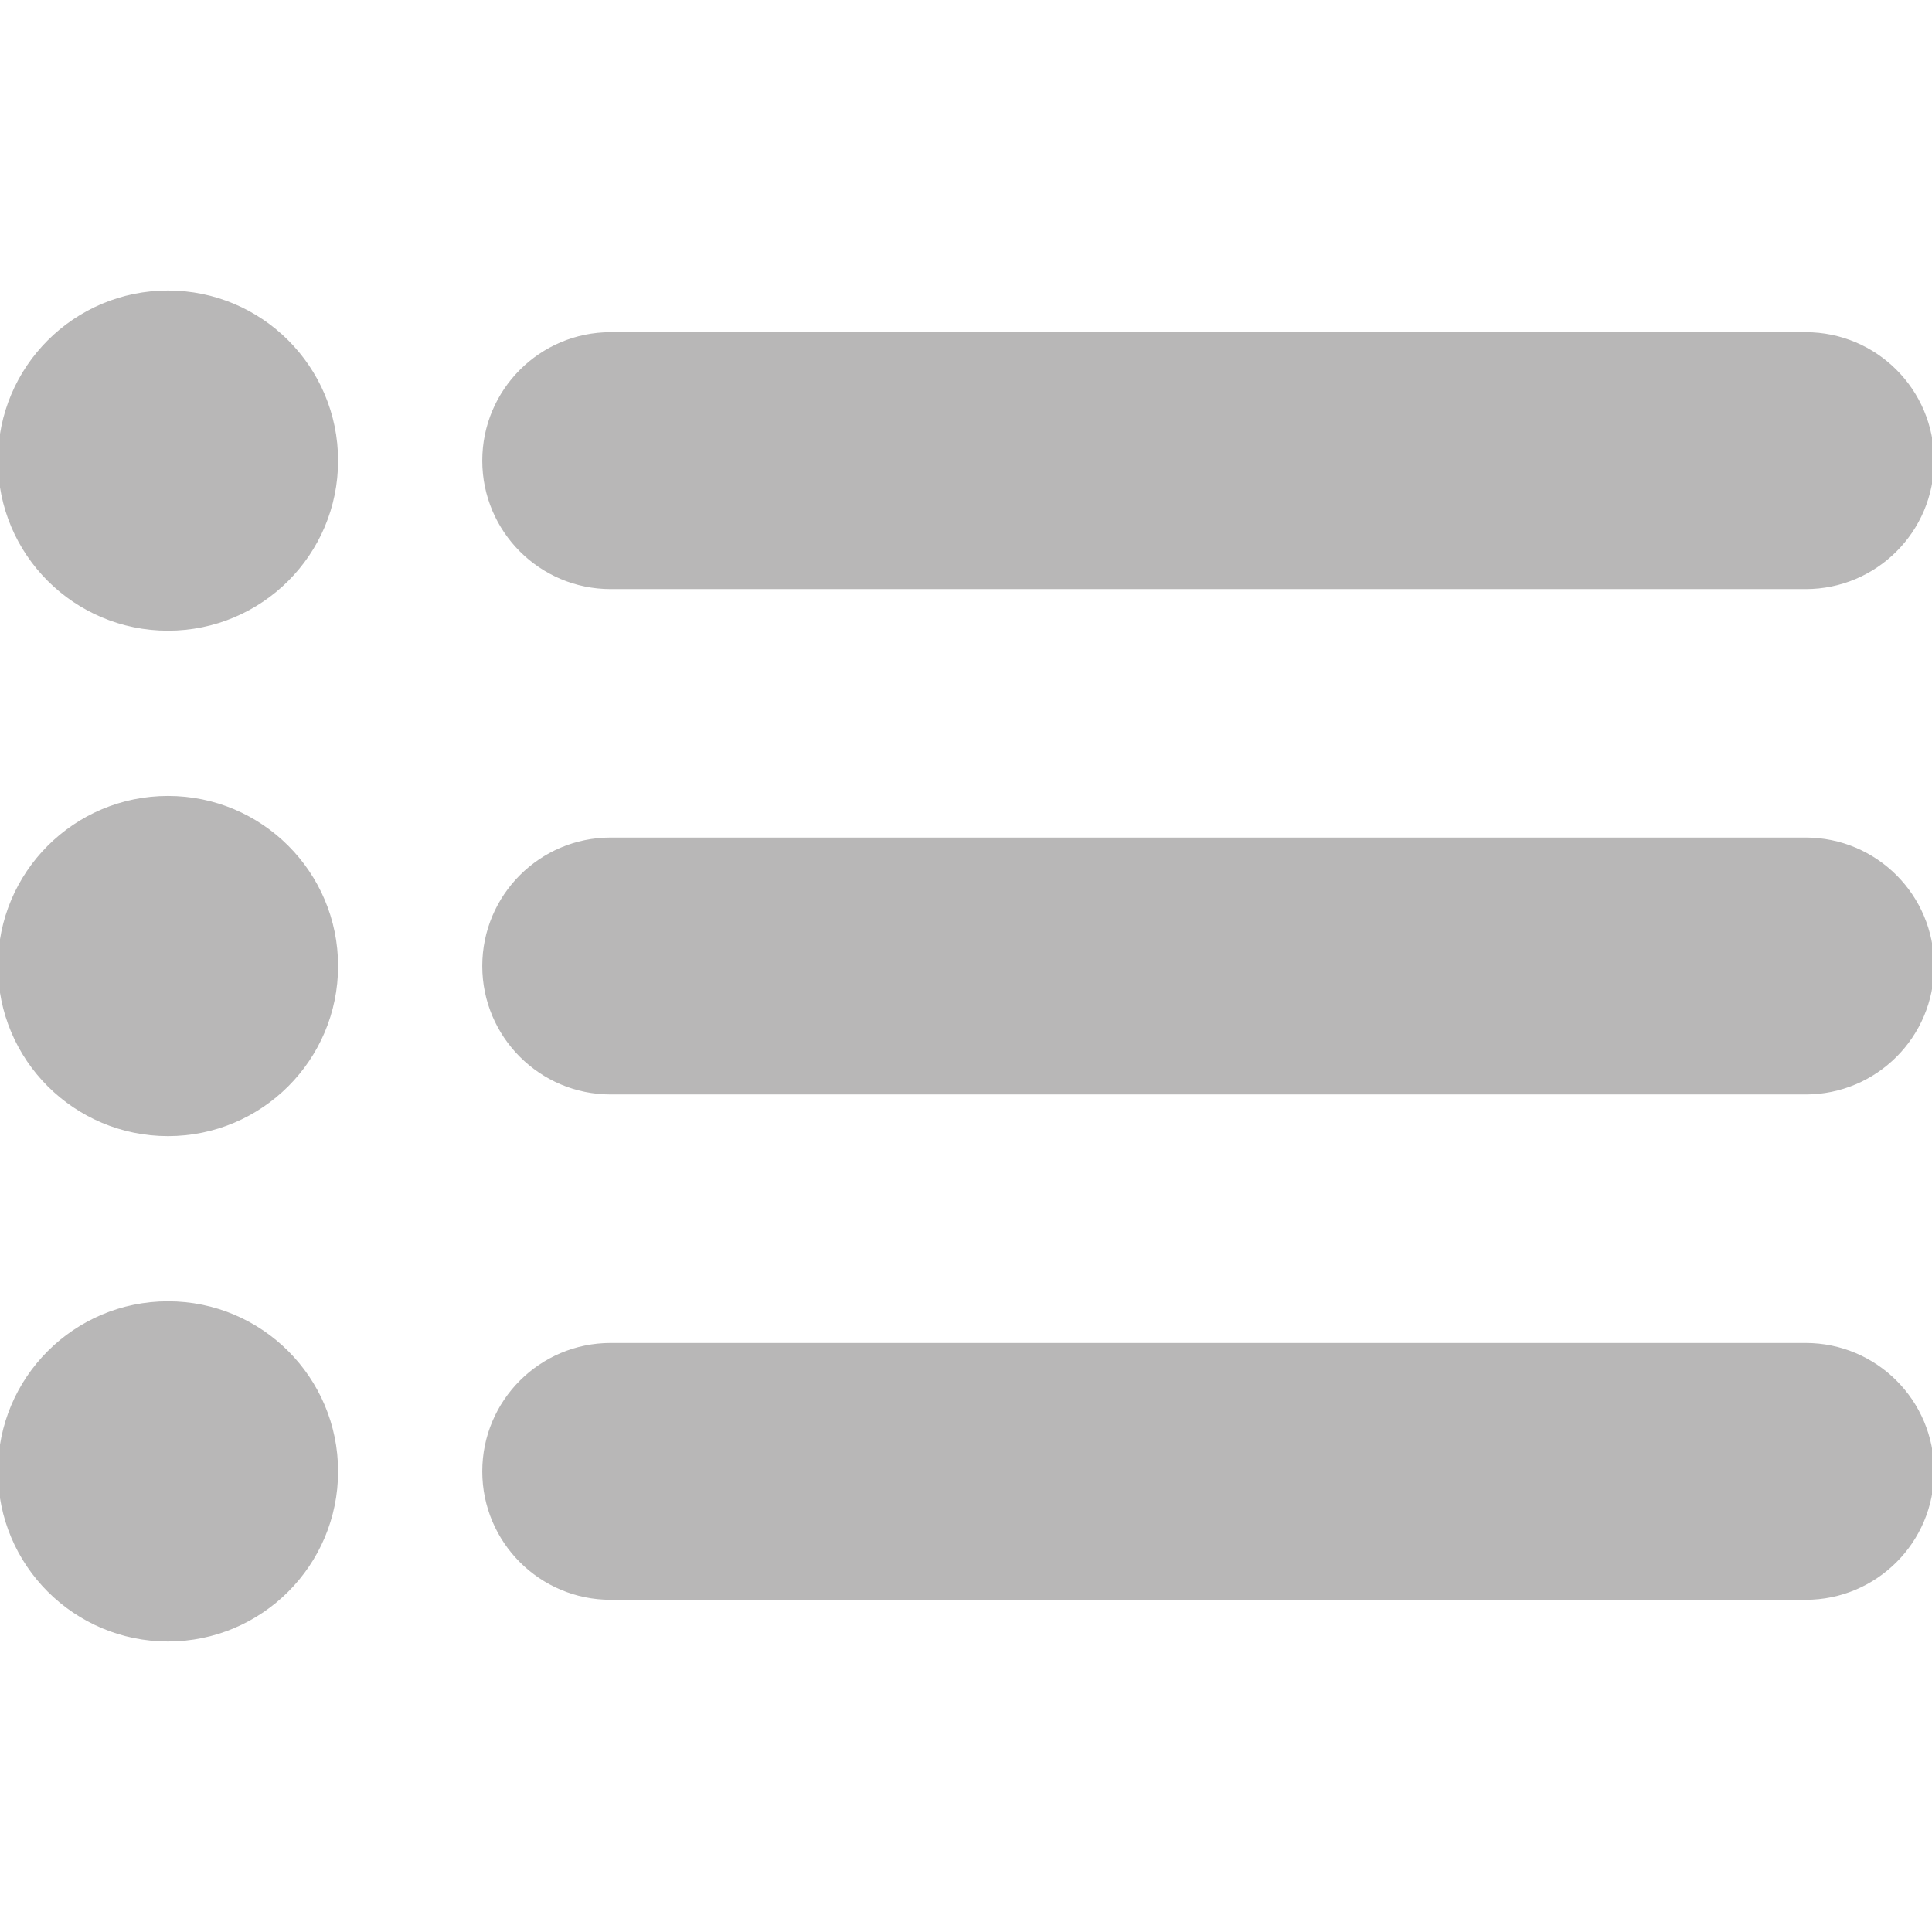 <!DOCTYPE svg PUBLIC "-//W3C//DTD SVG 1.1//EN" "http://www.w3.org/Graphics/SVG/1.1/DTD/svg11.dtd">
<!-- Uploaded to: SVG Repo, www.svgrepo.com, Transformed by: SVG Repo Mixer Tools -->
<svg fill="#b8b7b7" height="64px" width="64px" version="1.1" id="Capa_1" xmlns="http://www.w3.org/2000/svg" xmlns:xlink="http://www.w3.org/1999/xlink" viewBox="0 0 460.054 460.054" xml:space="preserve" stroke="#b8b7b7">
<g id="SVGRepo_bgCarrier" stroke-width="0"/>
<g id="SVGRepo_tracerCarrier" stroke-linecap="round" stroke-linejoin="round"/>
<g id="SVGRepo_iconCarrier"> <g> <g> <path d="M40.003,69.679C17.914,69.679,0,87.592,0,109.697c0,22.089,17.914,39.987,40.003,39.987 c22.089,0,40.003-17.898,40.003-39.987C80.006,87.592,62.092,69.679,40.003,69.679z"/> </g> <g> <path d="M40.003,190.032C17.914,190.032,0,207.93,0,230.035c0,22.089,17.914,40.002,40.003,40.002 c22.089,0,40.003-17.913,40.003-40.002C80.006,207.93,62.092,190.032,40.003,190.032z"/> </g> <g> <path d="M40.003,310.37C17.914,310.37,0,328.283,0,350.372c0,22.089,17.914,40.003,40.003,40.003 c22.089,0,40.003-17.914,40.003-40.003C80.006,328.283,62.092,310.37,40.003,310.37z"/> </g> <g> <path d="M429.973,79.601H145.419c-16.611,0-30.081,13.47-30.081,30.096c0,16.612,13.469,30.081,30.081,30.081h284.554 c16.61,0,30.081-13.469,30.081-30.081C460.054,93.071,446.583,79.601,429.973,79.601z"/> </g> <g> <path d="M429.973,199.939H145.419c-16.611,0-30.081,13.469-30.081,30.096c0,16.612,13.469,30.081,30.081,30.081h284.554 c16.61,0,30.081-13.469,30.081-30.081C460.054,213.408,446.583,199.939,429.973,199.939z"/> </g> <g> <path d="M429.973,320.291H145.419c-16.611,0-30.081,13.469-30.081,30.081c0,16.611,13.469,30.08,30.081,30.08h284.554 c16.61,0,30.081-13.469,30.081-30.08C460.054,333.759,446.583,320.291,429.973,320.291z"/> </g> </g> </g>
</svg>